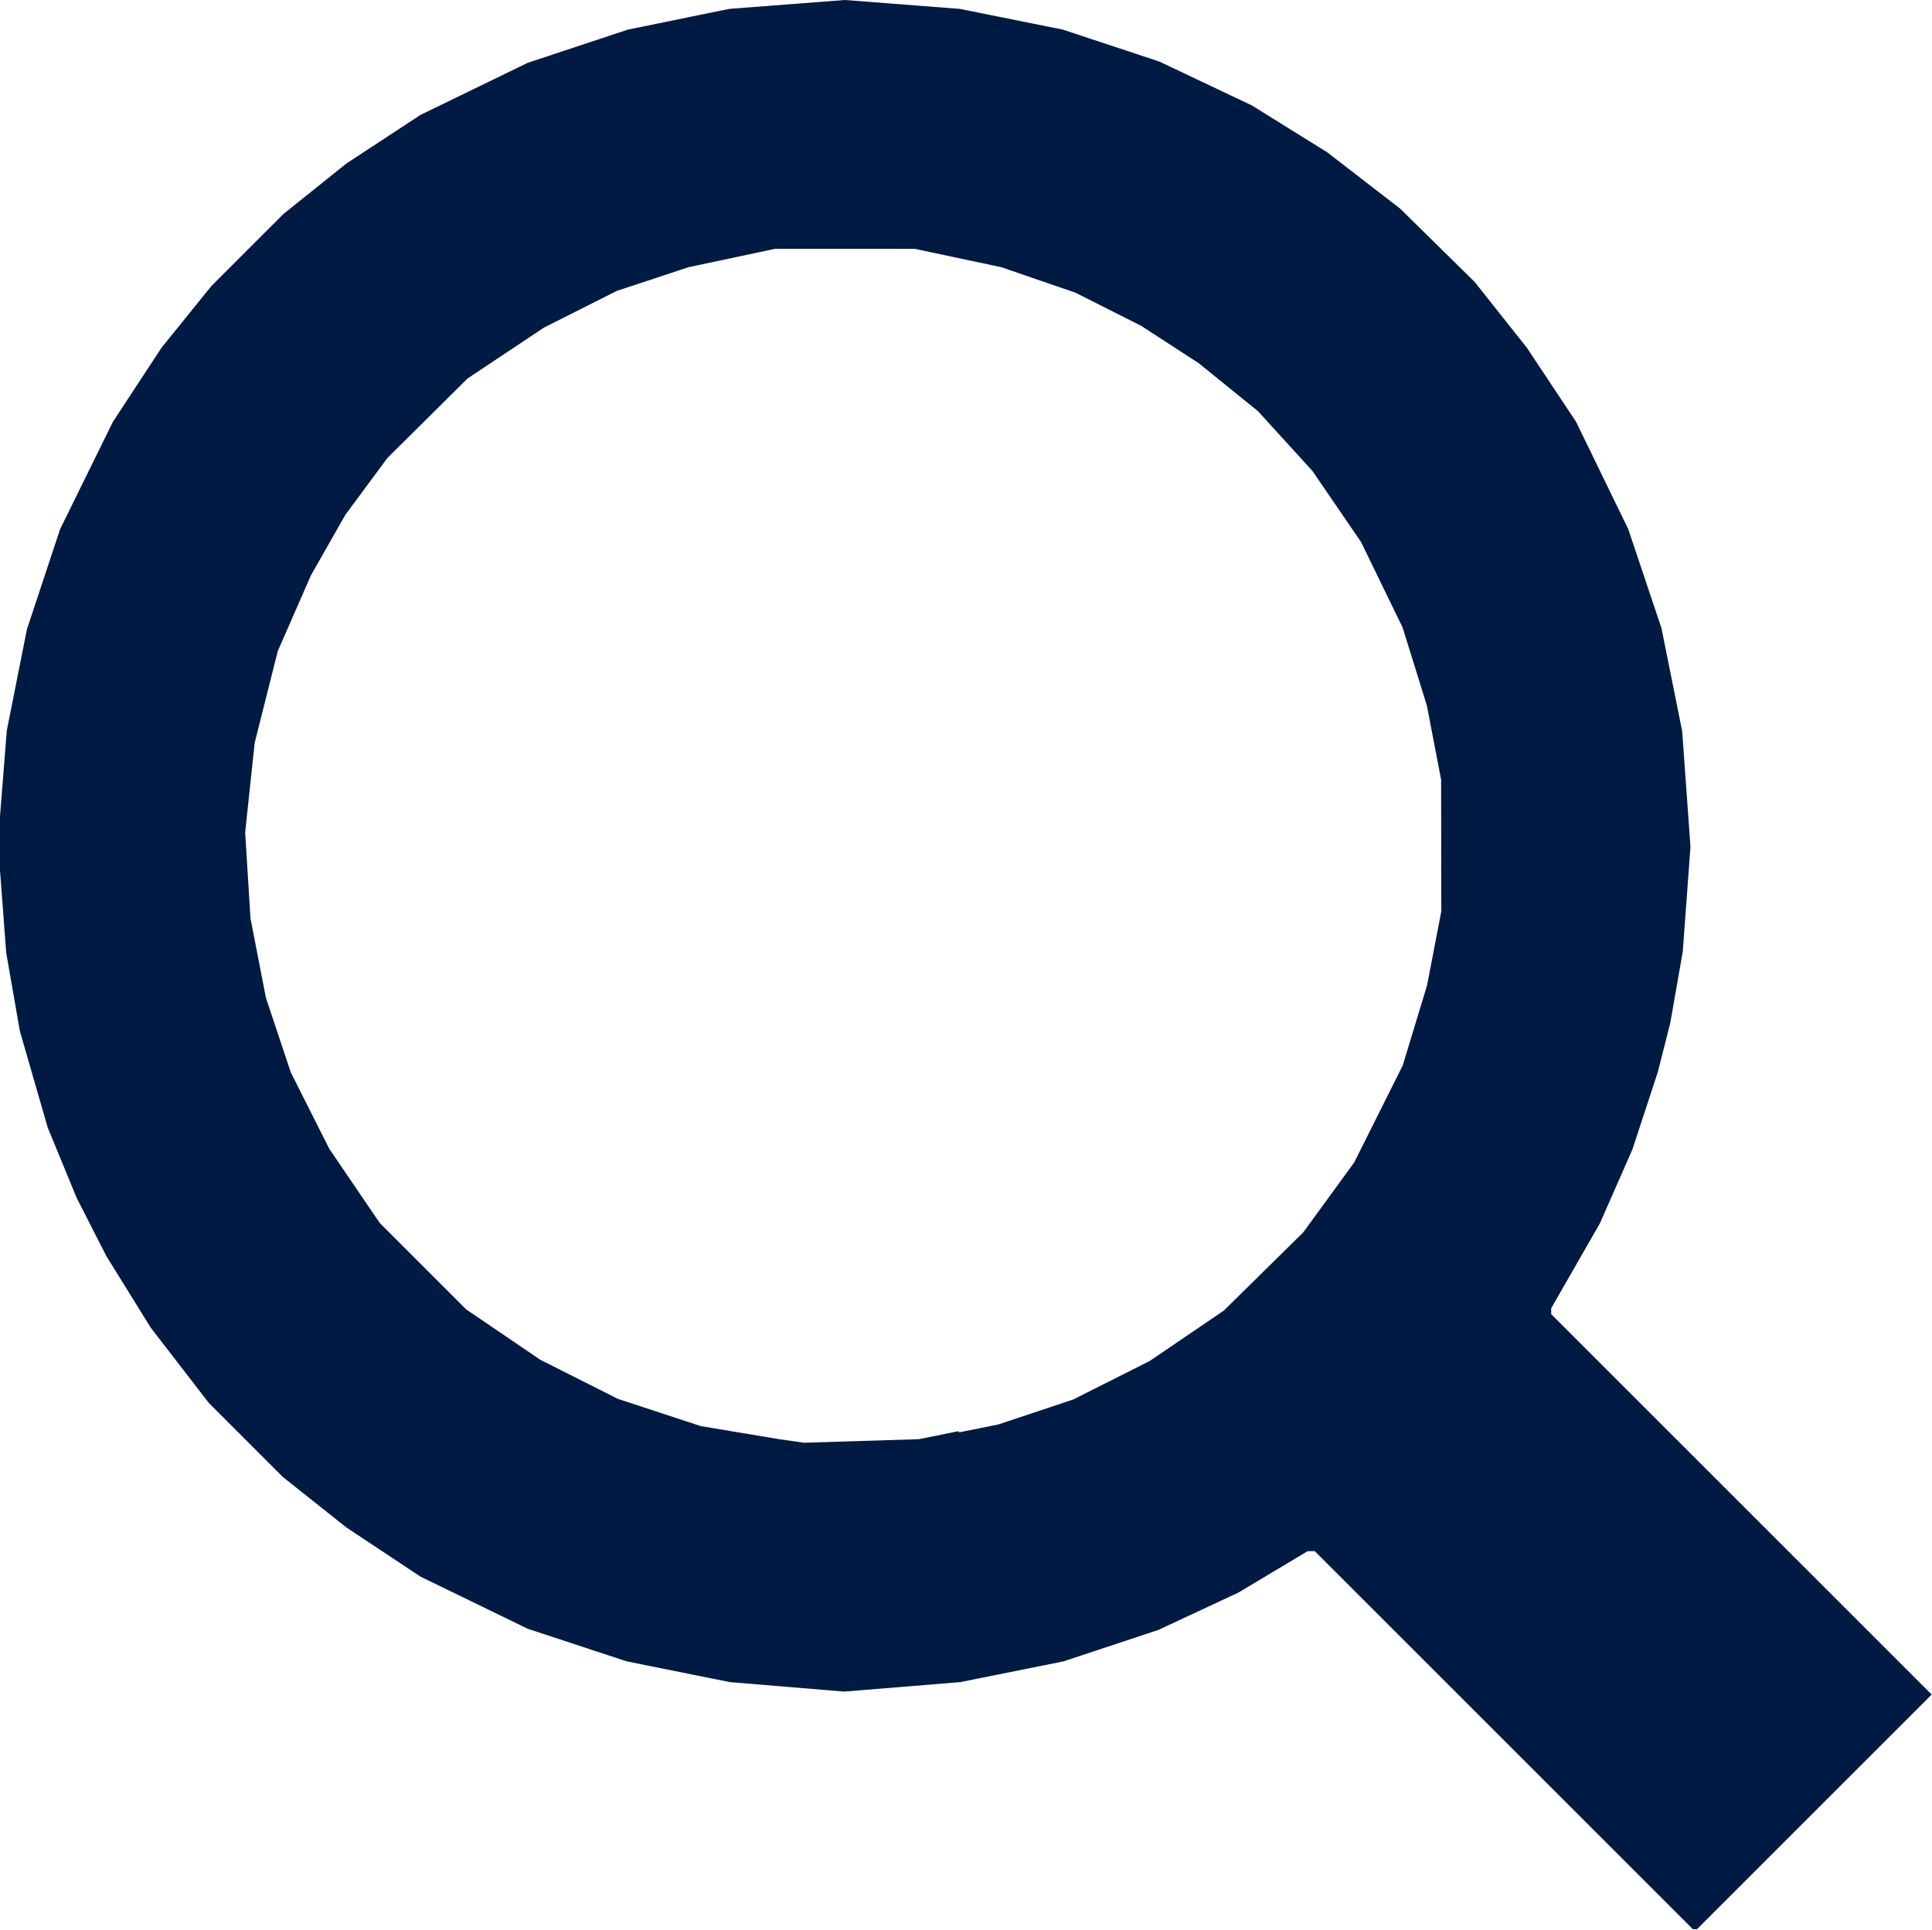 <?xml version="1.0" encoding="UTF-8" standalone="no"?>
<!-- Created with Inkscape (http://www.inkscape.org/) -->

<svg
   width="6.52mm"
   height="6.514mm"
   viewBox="0 0 6.52 6.514"
   version="1.1"
   id="svg5"
   inkscape:version="1.1.2 (76b9e6a115, 2022-02-25)"
   sodipodi:docname="glass.svg"
   xmlns:inkscape="http://www.inkscape.org/namespaces/inkscape"
   xmlns:sodipodi="http://sodipodi.sourceforge.net/DTD/sodipodi-0.dtd"
   xmlns="http://www.w3.org/2000/svg"
   xmlns:svg="http://www.w3.org/2000/svg">
  <sodipodi:namedview
     id="namedview7"
     pagecolor="#ffffff"
     bordercolor="#666666"
     borderopacity="1.0"
     inkscape:pageshadow="2"
     inkscape:pageopacity="0.0"
     inkscape:pagecheckerboard="0"
     inkscape:document-units="mm"
     showgrid="false"
     inkscape:zoom="0.84906002"
     inkscape:cx="18.255482"
     inkscape:cy="22.966574"
     inkscape:window-width="1366"
     inkscape:window-height="654"
     inkscape:window-x="0"
     inkscape:window-y="27"
     inkscape:window-maximized="1"
     inkscape:current-layer="layer1" />
  <defs
     id="defs2" />
  <g
     inkscape:label="Capa 1"
     inkscape:groupmode="layer"
     id="layer1"
     transform="translate(-136.07,-60.751)">
    <path
       style="fill:#001a43;fill-opacity:1;stroke-width:0.014"
       d="m 141.146,66.626 -0.639,-0.639 h -0.012 -0.012 l -0.117,0.07 -0.117,0.07 -0.135,0.063 -0.135,0.063 -0.16,0.053 -0.16,0.053 -0.174,0.035 -0.174,0.035 -0.196,0.016 -0.196,0.016 -0.193,-0.016 -0.193,-0.016 -0.174,-0.035 -0.174,-0.035 -0.167,-0.055 -0.167,-0.055 -0.181,-0.088 -0.181,-0.088 -0.125,-0.083 -0.125,-0.083 -0.107,-0.085 -0.107,-0.085 -0.125,-0.125 -0.125,-0.125 -0.098,-0.127 -0.098,-0.127 -0.075,-0.121 -0.075,-0.121 -0.05,-0.098 -0.05,-0.098 -0.049,-0.119 -0.049,-0.119 -0.047,-0.163 -0.047,-0.163 -0.023,-0.132 -0.023,-0.132 -0.014,-0.186 -0.014,-0.186 0.015,-0.189 0.015,-0.189 0.034,-0.171 0.034,-0.171 0.056,-0.169 0.056,-0.169 0.089,-0.181 0.089,-0.181 0.082,-0.125 0.082,-0.125 0.084,-0.104 0.084,-0.104 0.122,-0.122 0.122,-0.122 0.106,-0.085 0.106,-0.085 0.125,-0.082 0.125,-0.082 0.181,-0.088 0.181,-0.088 0.169,-0.056 0.169,-0.056 0.171,-0.035 0.171,-0.035 0.195,-0.015 0.195,-0.015 0.194,0.015 0.194,0.015 0.174,0.035 0.174,0.035 0.163,0.054 0.163,0.054 0.156,0.074 0.156,0.074 0.127,0.079 0.127,0.079 0.123,0.095 0.123,0.095 0.126,0.124 0.126,0.124 0.088,0.111 0.088,0.111 0.083,0.125 0.083,0.125 0.088,0.181 0.088,0.181 0.056,0.167 0.056,0.167 0.035,0.174 0.035,0.174 0.014,0.195 0.014,0.195 -0.013,0.177 -0.013,0.177 -0.021,0.12 -0.021,0.12 -0.021,0.083 -0.021,0.083 -0.043,0.131 -0.043,0.131 -0.055,0.125 -0.055,0.125 -0.082,0.143 -0.082,0.143 v 0.01 0.01 l 0.642,0.642 0.642,0.642 -0.396,0.396 -0.396,0.396 h -0.007 -0.007 z m -1.839,-1.04 0.133,-0.027 0.126,-0.042 0.126,-0.042 0.129,-0.065 0.129,-0.065 0.125,-0.085 0.125,-0.085 0.134,-0.132 0.134,-0.132 0.086,-0.118 0.086,-0.118 0.082,-0.164 0.082,-0.164 0.041,-0.135 0.041,-0.135 0.024,-0.125 0.024,-0.125 -3.2e-4,-0.222 -3.2e-4,-0.222 -0.024,-0.125 -0.024,-0.125 -0.041,-0.132 -0.041,-0.132 -0.07,-0.144 -0.07,-0.144 -0.082,-0.12 -0.082,-0.12 -0.092,-0.101 -0.092,-0.101 -0.1,-0.081 -0.1,-0.081 -0.097,-0.063 -0.097,-0.063 -0.111,-0.056 -0.111,-0.056 -0.125,-0.043 -0.125,-0.043 -0.146,-0.031 -0.146,-0.031 h -0.236 -0.236 l -0.146,0.031 -0.146,0.031 -0.121,0.04 -0.121,0.04 -0.123,0.062 -0.123,0.062 -0.129,0.086 -0.129,0.086 -0.135,0.134 -0.135,0.134 -0.071,0.096 -0.071,0.096 -0.058,0.102 -0.058,0.102 -0.056,0.128 -0.056,0.128 -0.039,0.155 -0.039,0.155 -0.016,0.151 -0.016,0.151 0.009,0.145 0.009,0.145 0.026,0.134 0.026,0.134 0.042,0.126 0.042,0.126 0.065,0.129 0.065,0.129 0.085,0.125 0.085,0.125 0.146,0.146 0.146,0.146 0.125,0.085 0.125,0.085 0.131,0.066 0.131,0.066 0.14,0.046 0.14,0.046 0.132,0.022 0.132,0.022 0.042,0.006 0.042,0.006 0.194,-0.006 0.194,-0.006 0.133,-0.027 z"
       id="path21" />
  </g>
</svg>
